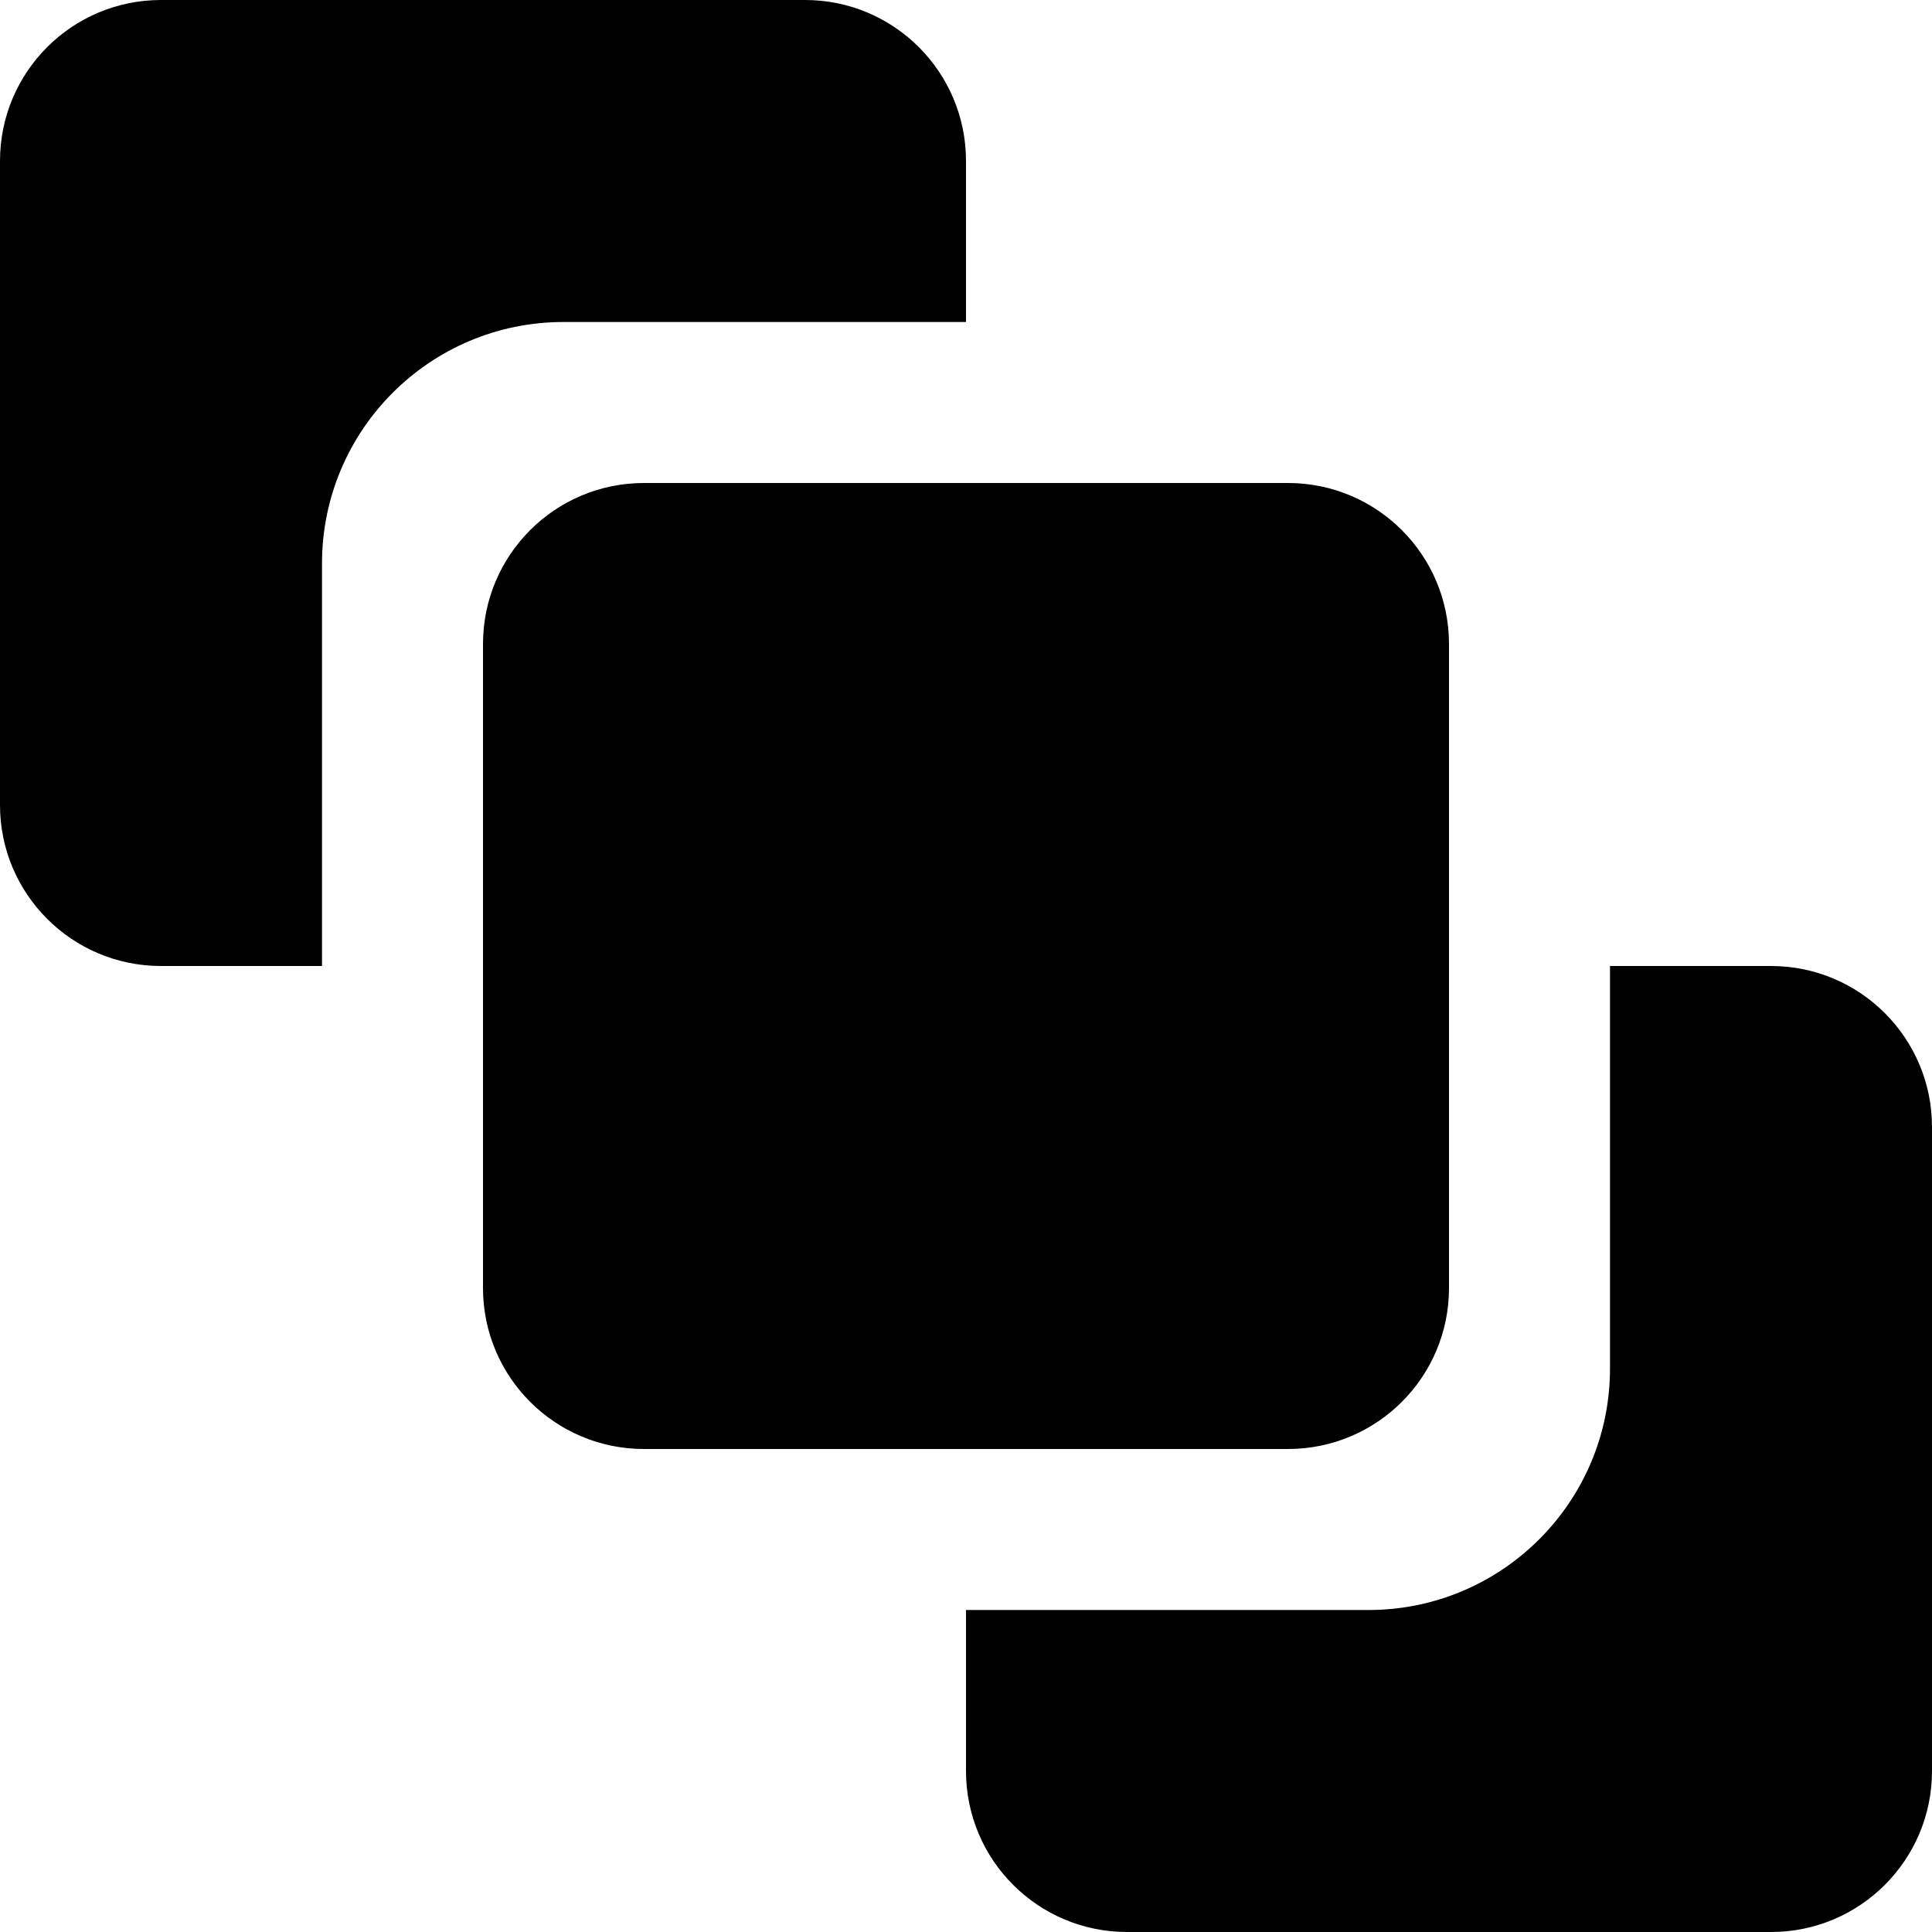 <svg xmlns="http://www.w3.org/2000/svg" viewBox="0 0 24 24"><path fill="currentColor" d="M2 0C.895 0 0 .895 0 2V10C0 11.105.895 12 2 12H4V7C4 5.343 5.343 4 7 4H12V2C12 .895 11.105 0 10 0H2zM12 20V22C12 23.105 12.895 24 14 24H22C23.105 24 24 23.105 24 22V14C24 12.895 23.105 12 22 12H20V17C20 18.657 18.657 20 17 20H12zM8 6C6.895 6 6 6.895 6 8V16C6 17.105 6.895 18 8 18H16C17.105 18 18 17.105 18 16V8C18 6.895 17.105 6 16 6H8z"/></svg>